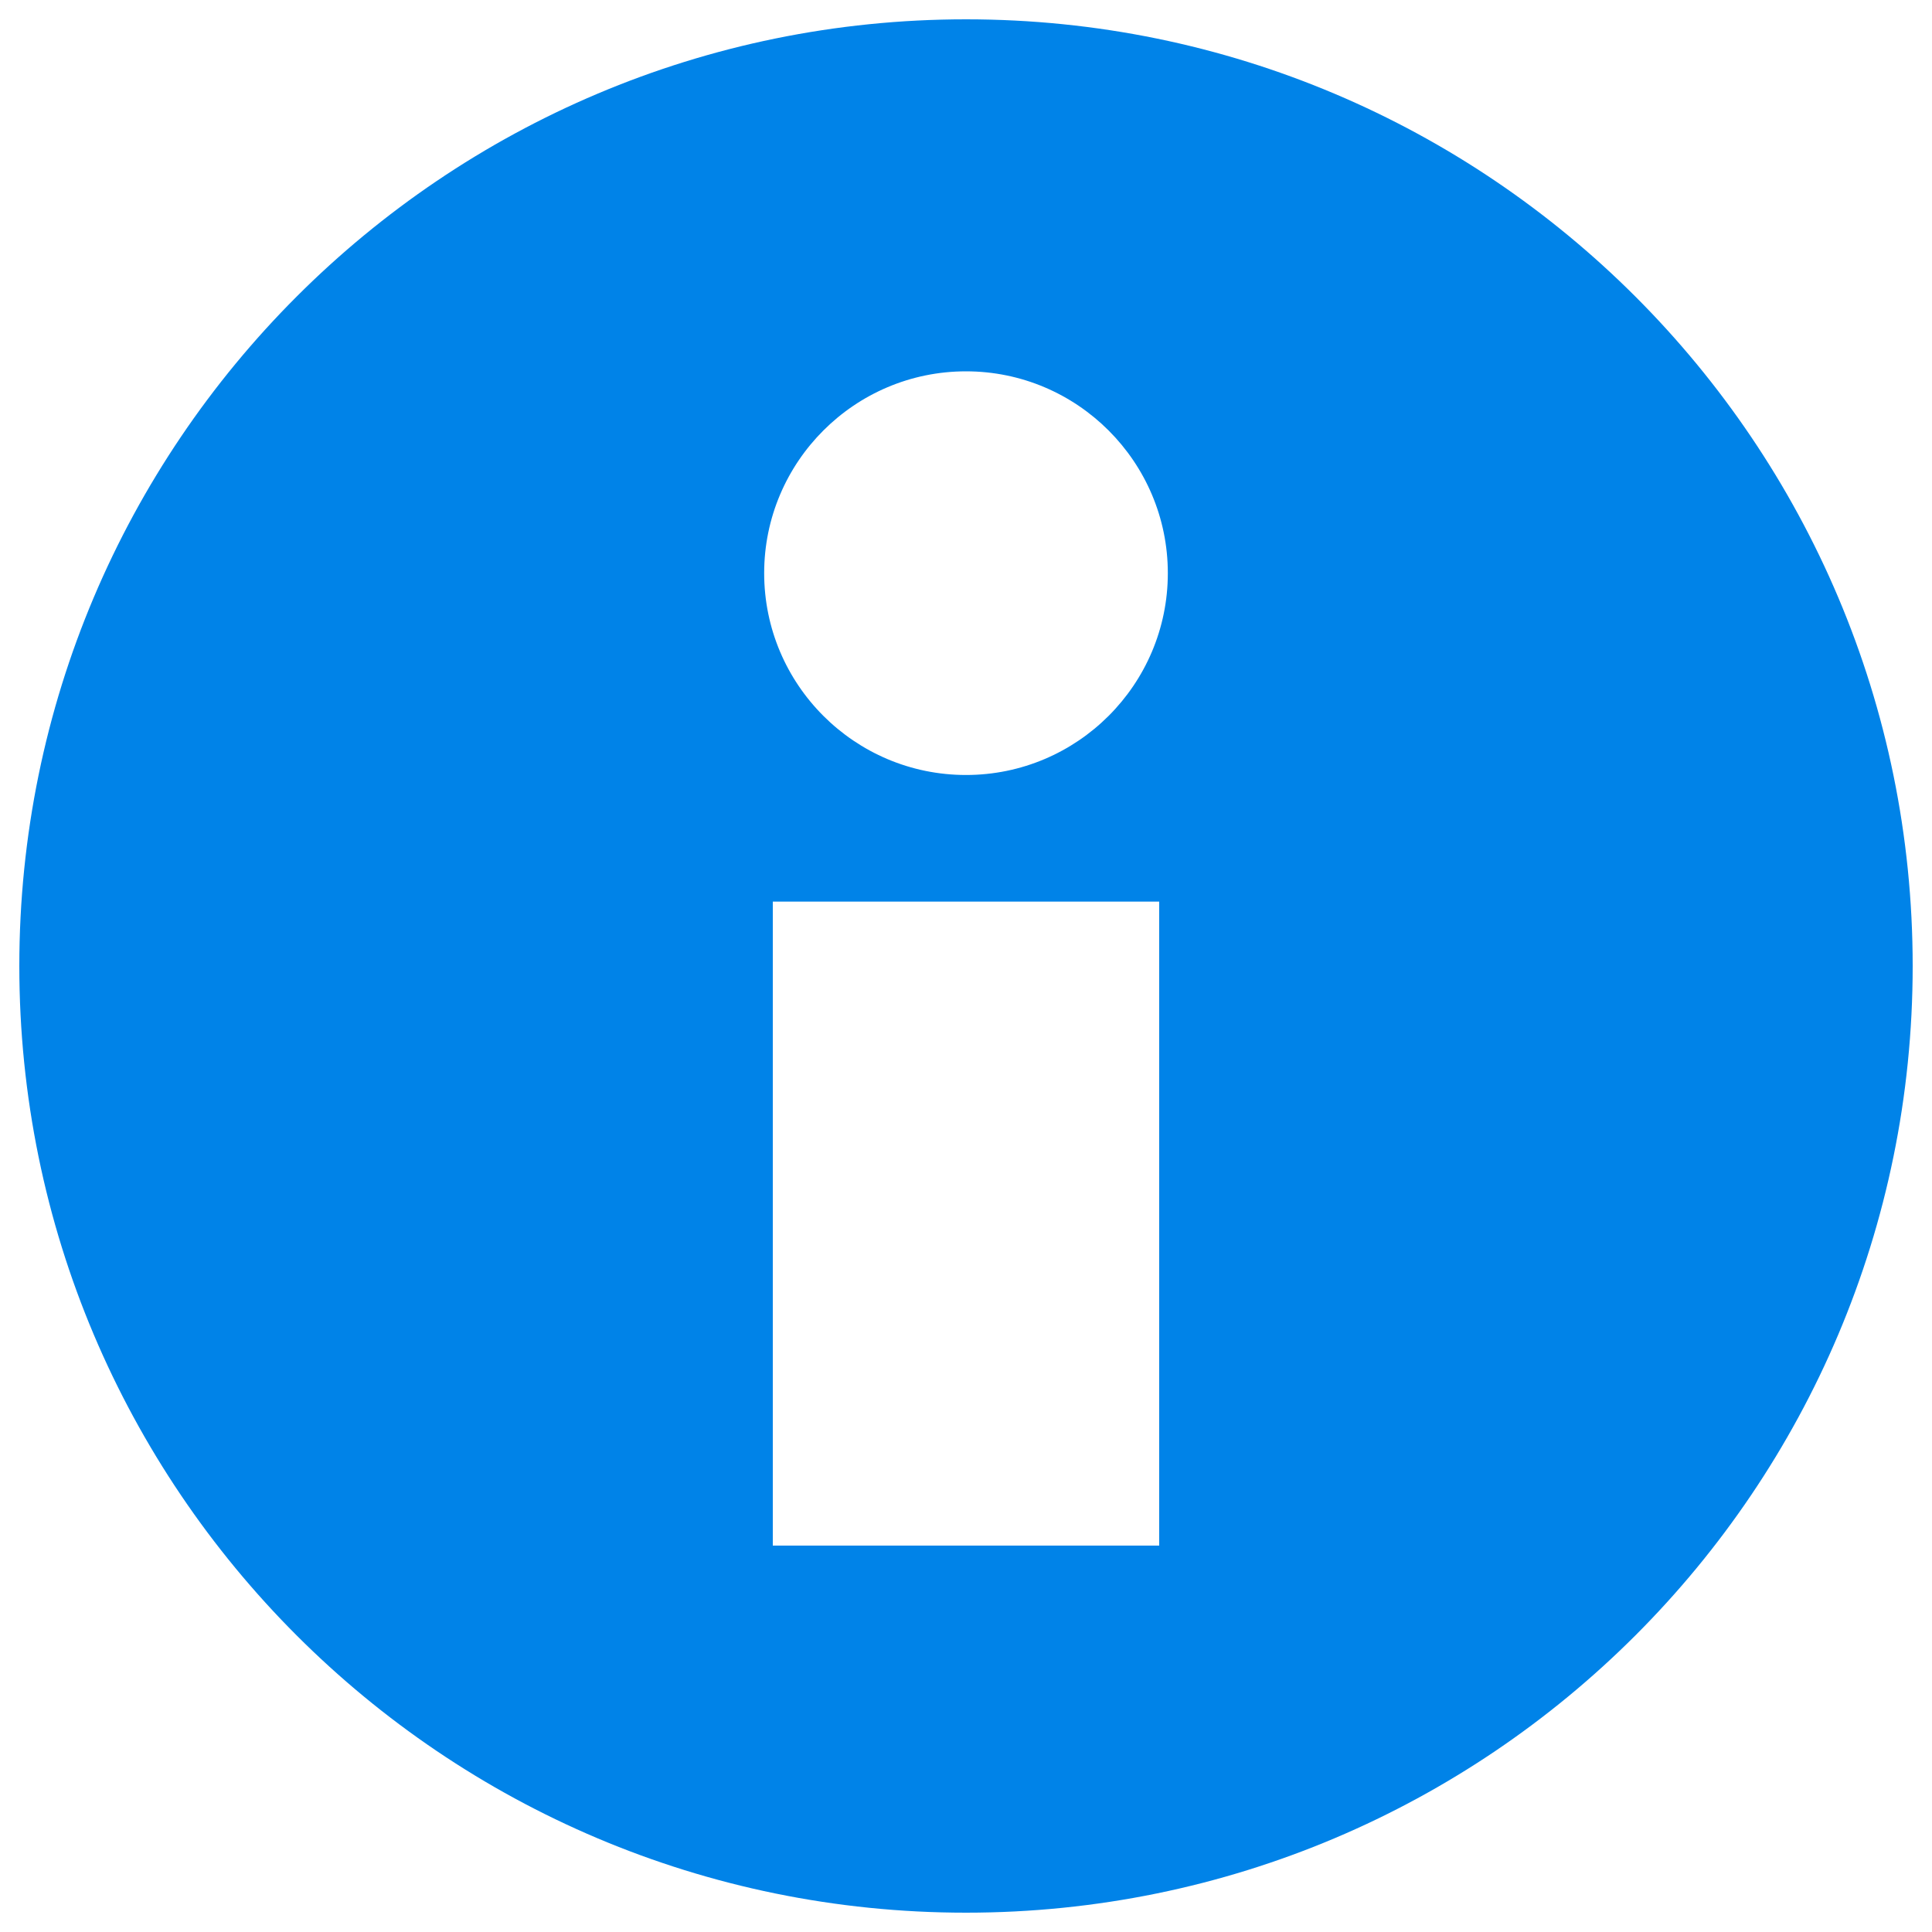 <?xml version="1.0" encoding="utf-8"?>
<!-- Generator: Adobe Illustrator 17.0.0, SVG Export Plug-In . SVG Version: 6.00 Build 0)  -->
<!DOCTYPE svg PUBLIC "-//W3C//DTD SVG 1.1//EN" "http://www.w3.org/Graphics/SVG/1.1/DTD/svg11.dtd">
<svg version="1.1" id="Layer_1" xmlns="http://www.w3.org/2000/svg" xmlns:xlink="http://www.w3.org/1999/xlink" x="0px" y="0px"
	 width="15px" height="15px" viewBox="0 0 15 15" enable-background="new 0 0 15 15" xml:space="preserve">
<path fill="#0083E8" d="M7.5,0.15c-4.06,0-7.35,3.292-7.35,7.35s3.29,7.35,7.35,7.35c4.061,0,7.35-3.292,7.35-7.35
	S11.561,0.15,7.5,0.15z M9,12H6V7h3V12z M7.5,6.017c-0.865,0-1.567-0.703-1.567-1.567S6.636,2.883,7.5,2.883S9.067,3.586,9.067,4.45
	S8.365,6.017,7.5,6.017z"/>
</svg>
